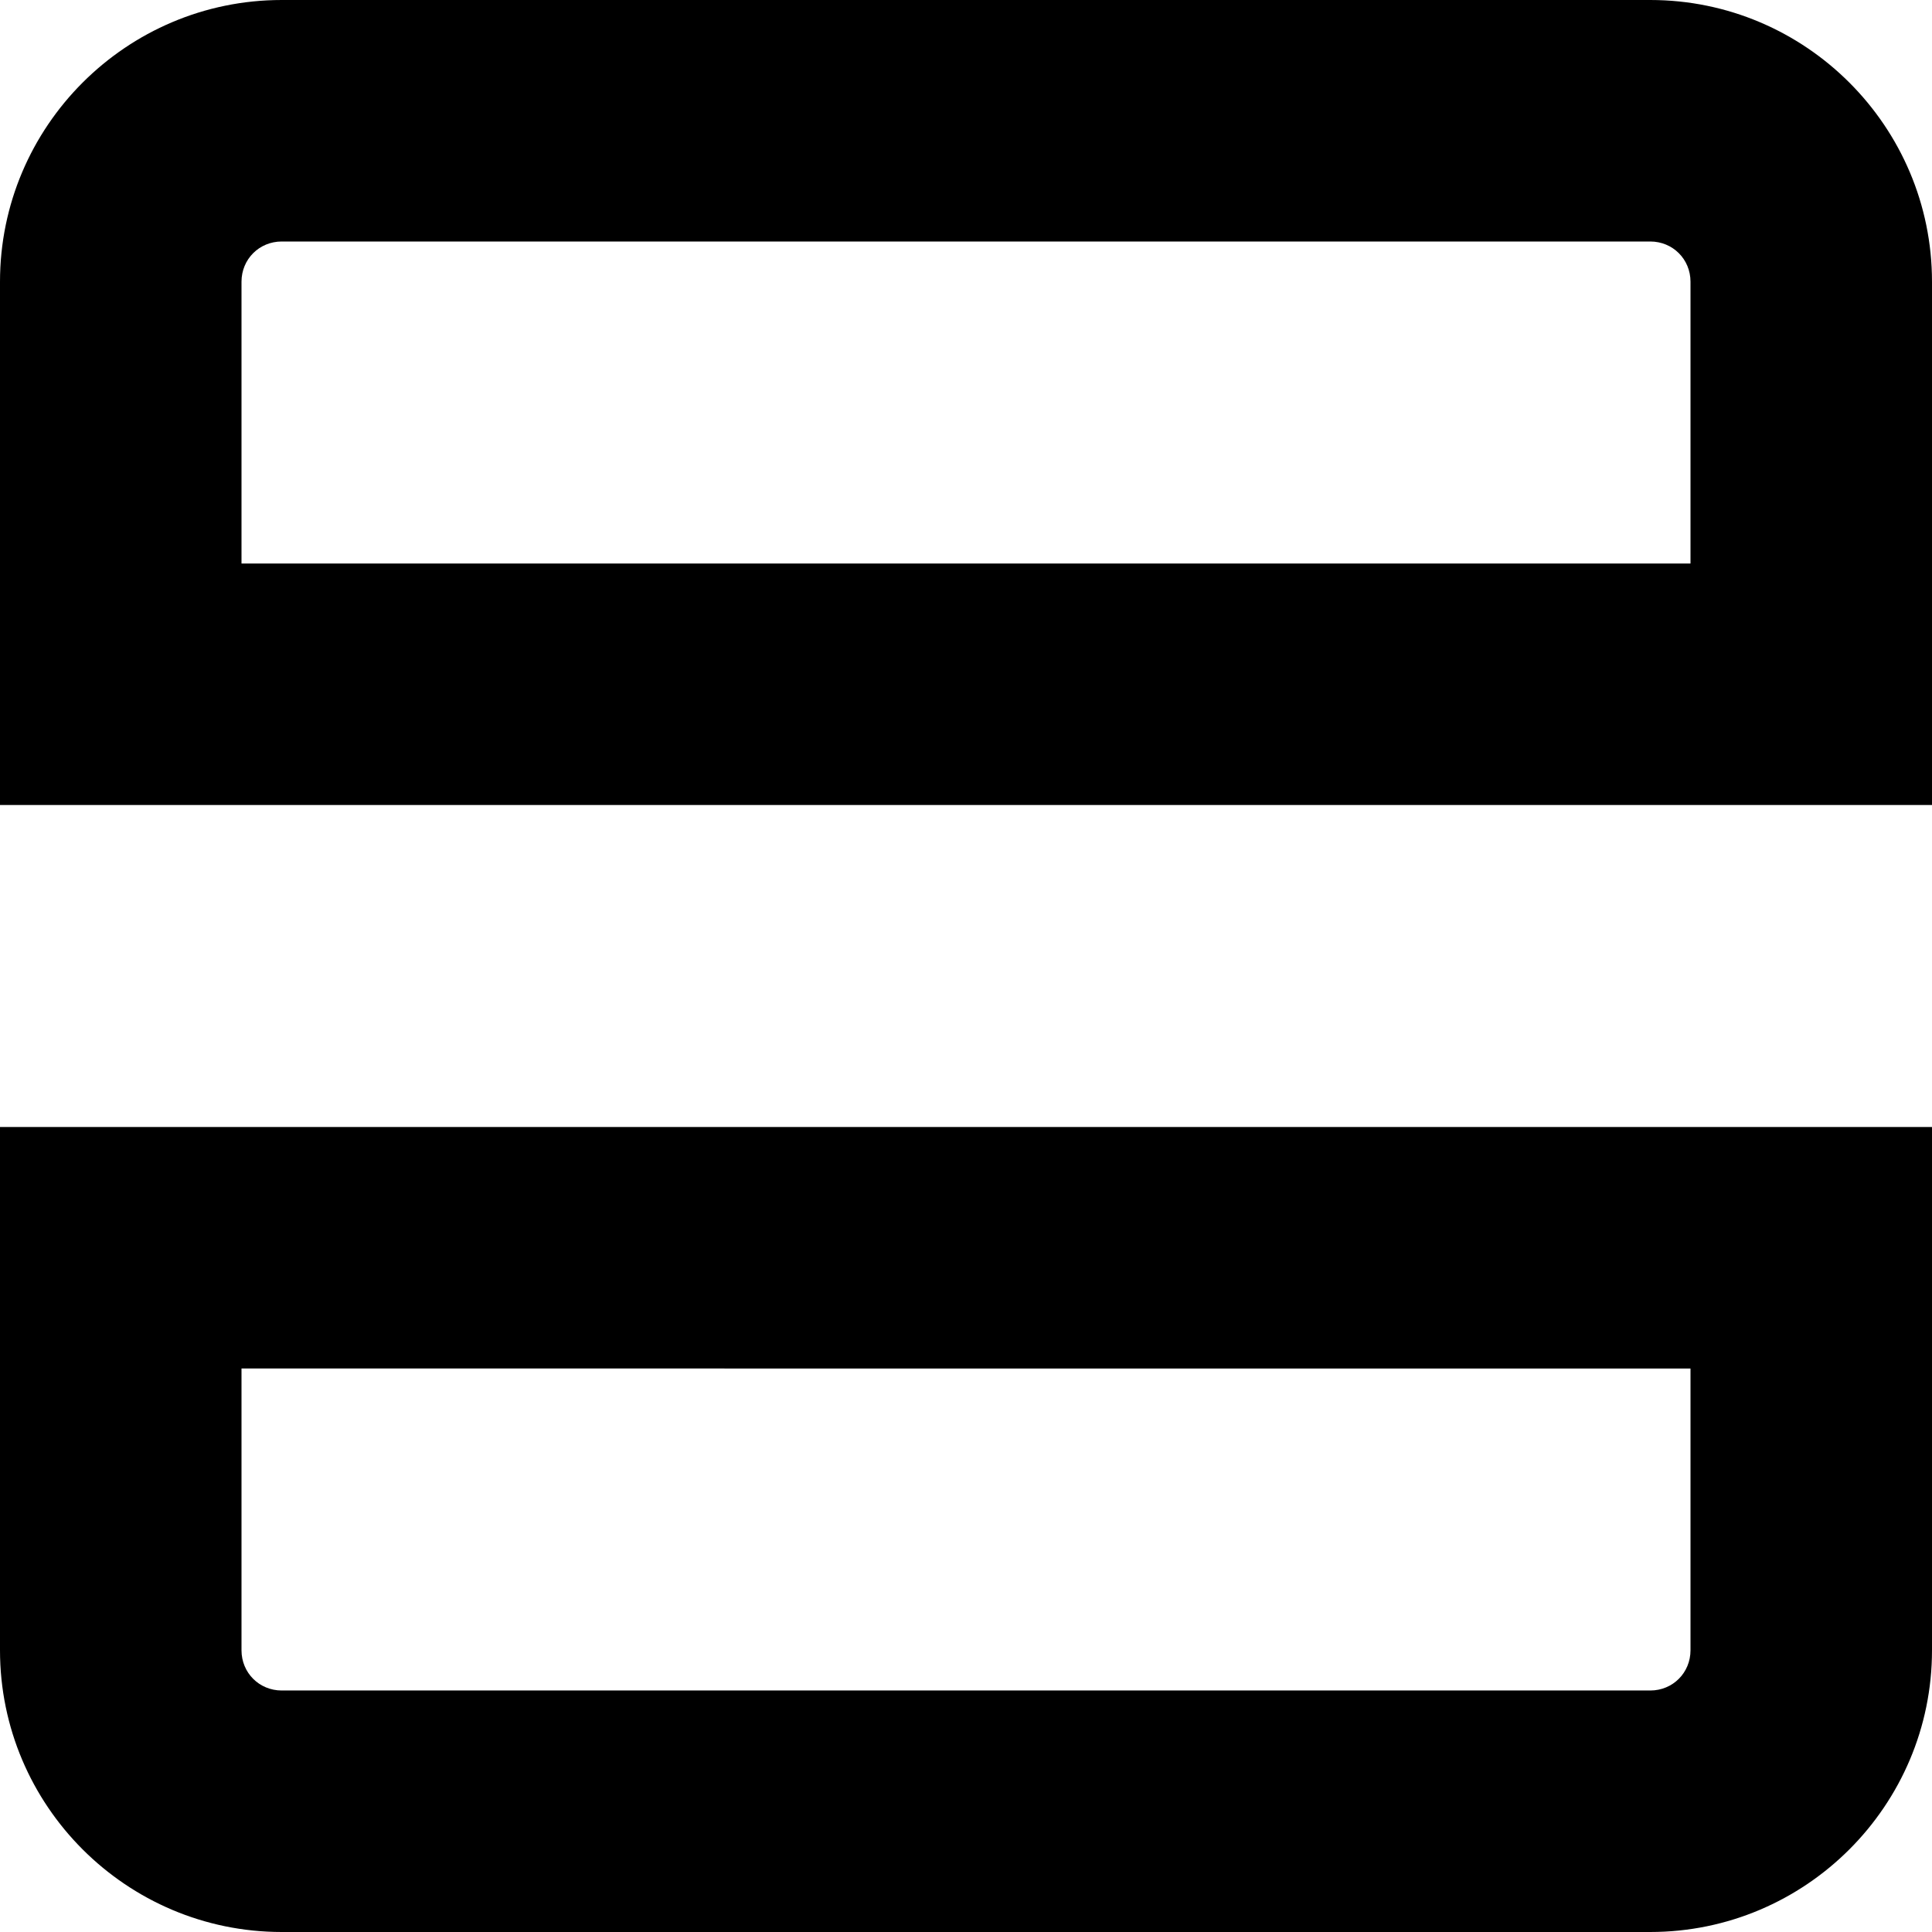 <?xml version="1.0" encoding="UTF-8"?>
<svg xmlns="http://www.w3.org/2000/svg" id="Layer_1" data-name="Layer 1" viewBox="0 0 24 24" width="512" height="512"><path d="M24,10H0V3.5C0,1.57,1.57,0,3.5,0H20.5c1.93,0,3.5,1.57,3.5,3.5v6.5ZM3,7H21V3.5c0-.28-.22-.5-.5-.5H3.5c-.28,0-.5,.22-.5,.5v3.5ZM20.5,24H3.5c-1.93,0-3.5-1.57-3.5-3.5v-6.5H24v6.5c0,1.93-1.57,3.5-3.5,3.5ZM3,17v3.5c0,.28,.22,.5,.5,.5H20.5c.28,0,.5-.22,.5-.5v-3.5H3Z"/></svg>
